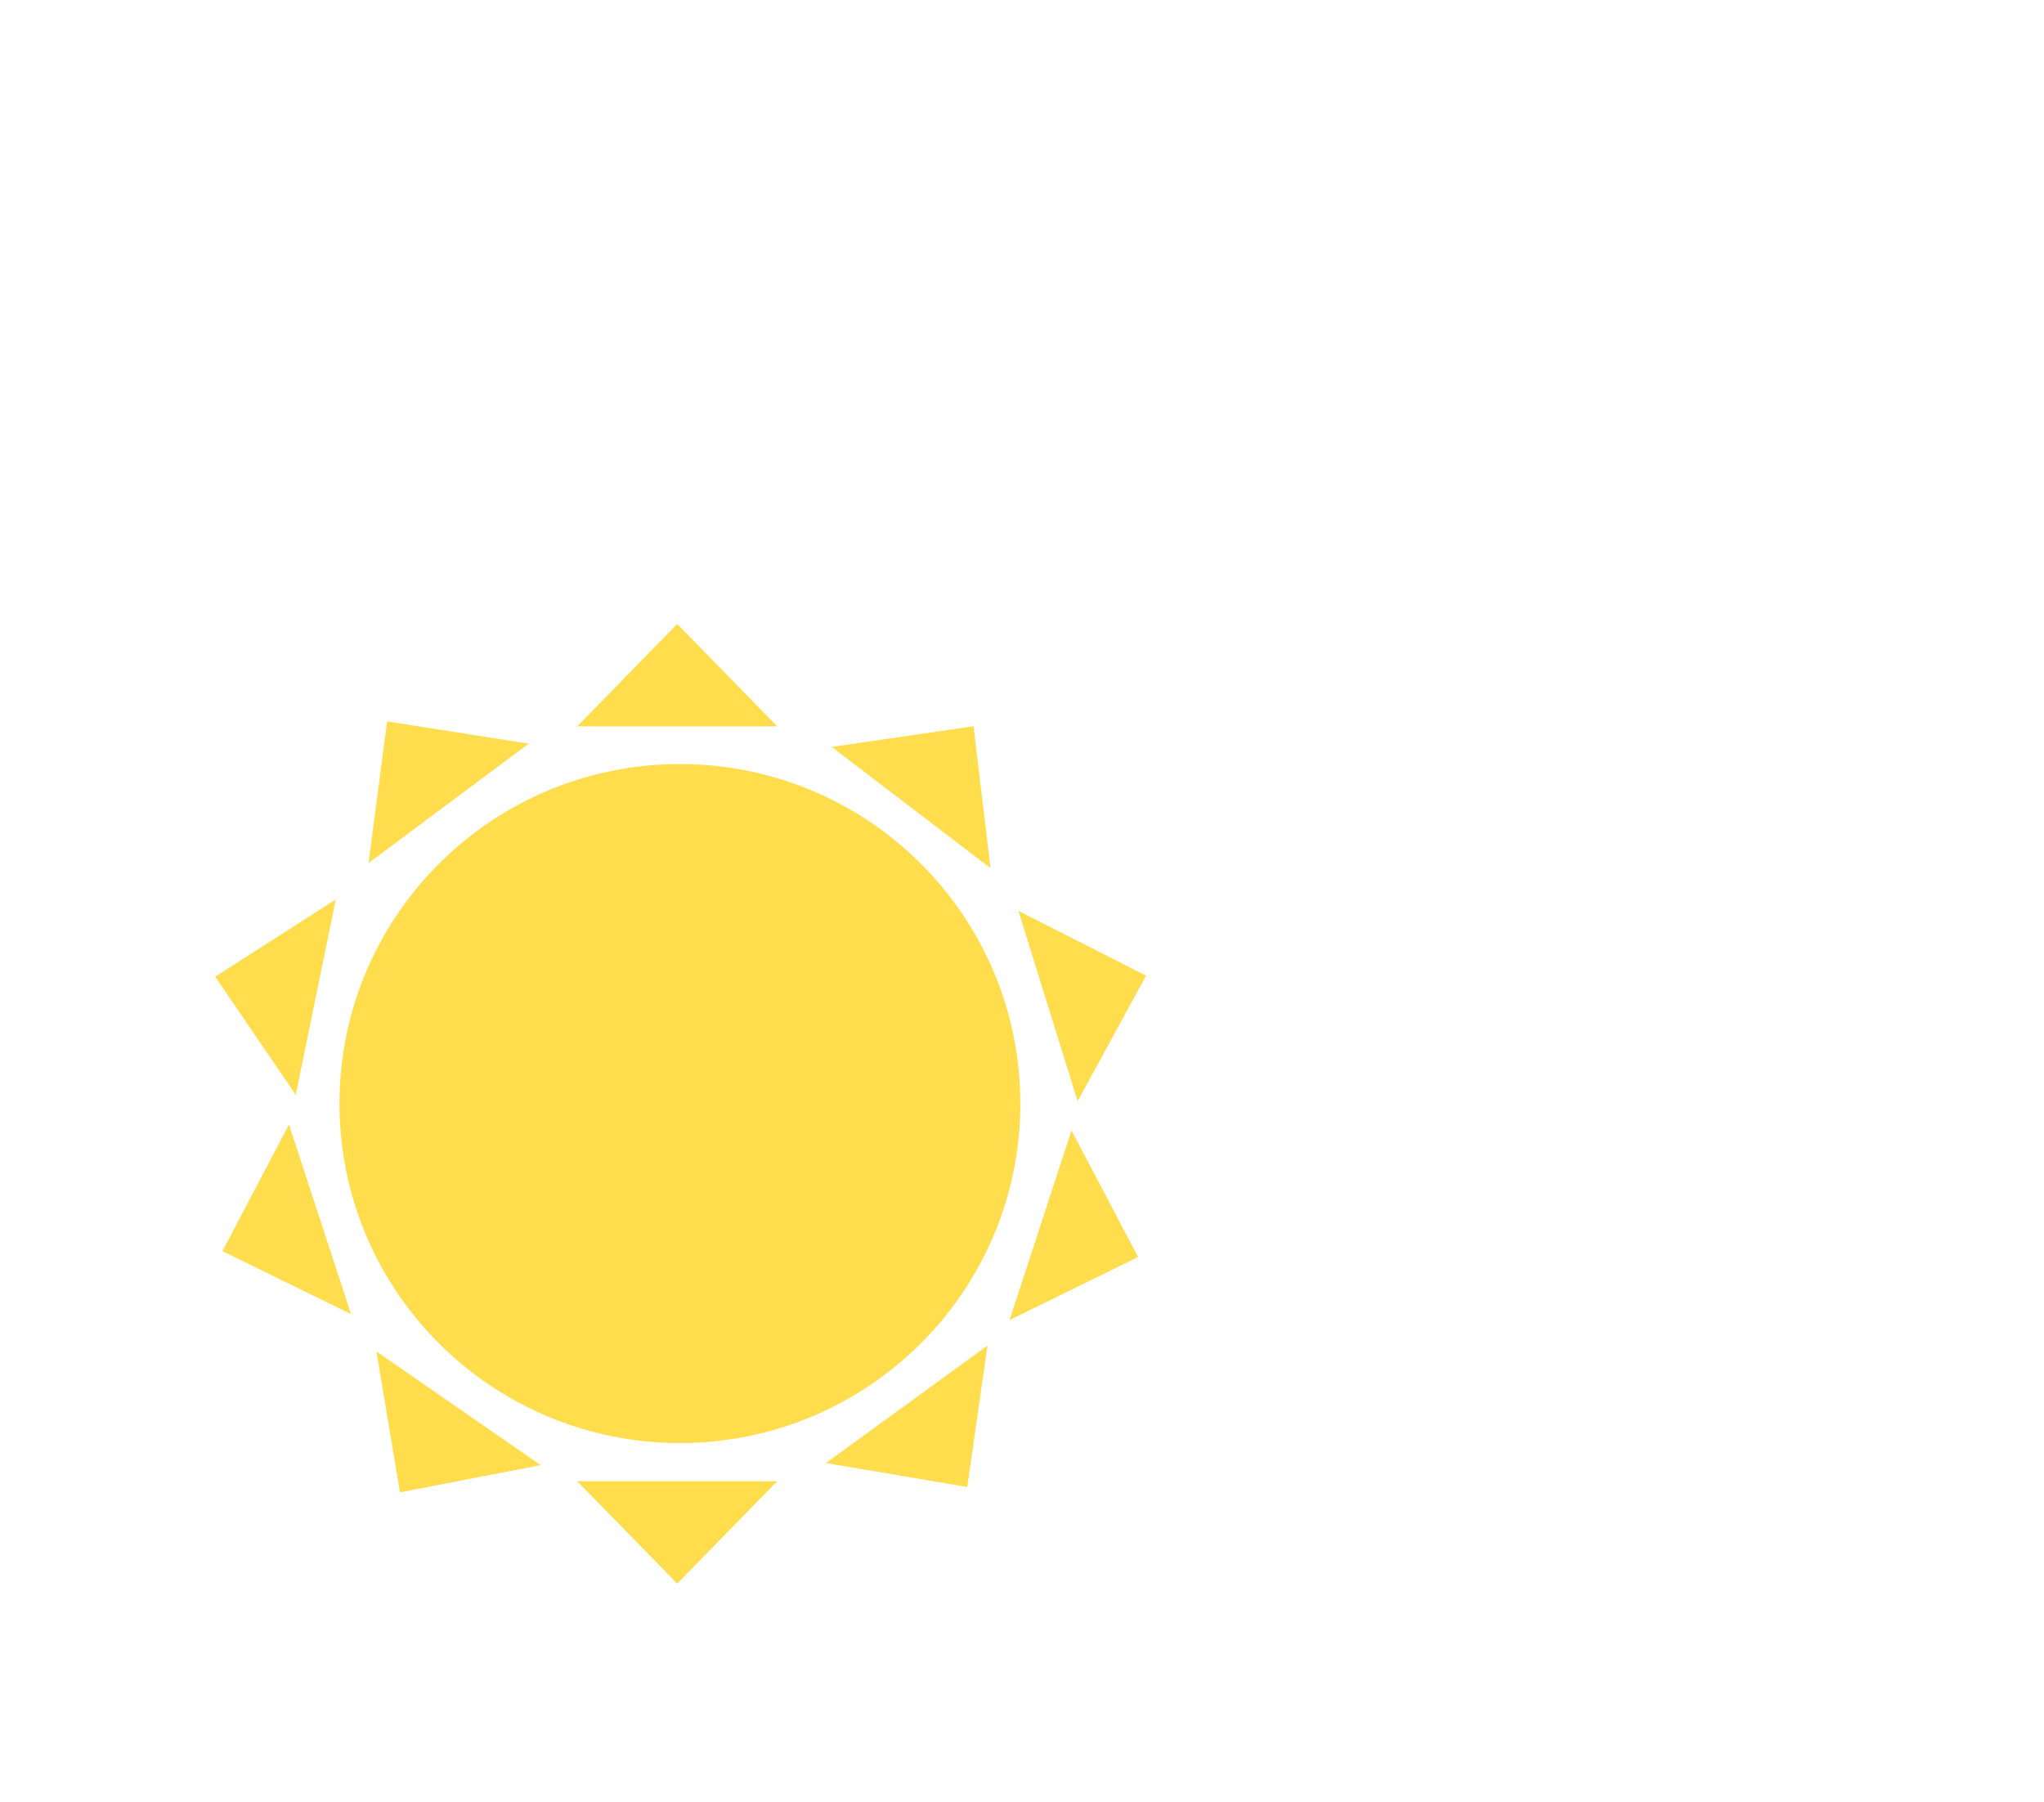 <svg width="380" height="335" viewBox="0 0 380 335" fill="none" xmlns="http://www.w3.org/2000/svg">
<g filter="url(#filter0_d_666_349)">
<path d="M289.527 265H149.635C143.103 265 124.3 265.124 115.342 260.638C95.746 250.826 88.127 237.742 90.384 209.94C93.349 173.415 119.698 169.598 134.395 166.872C137.581 143.976 154.535 101.999 215.499 102C245.114 102 275.375 121.625 285.173 154.334C290.979 154.334 306.002 152.544 323.819 160.331C353.758 173.415 354.847 224.659 342.872 241.013C331.763 256.185 322.187 263.364 289.527 265Z" fill="white" fill-opacity="0.75"/>
<path d="M199.692 175.16C199.692 210.016 171.357 238.273 136.403 238.273C101.449 238.273 73.113 210.016 73.113 175.16C73.113 140.304 101.449 112.047 136.403 112.047C171.357 112.047 199.692 140.304 199.692 175.16Z" fill="#FFDD4D"/>
<path d="M154.485 105.034H117.315L135.9 86L154.485 105.034Z" fill="#FFDD4D"/>
<path d="M108.285 108.257L78.514 130.452L81.971 104.11L108.285 108.257Z" fill="#FFDD4D"/>
<path d="M72.422 137.224L64.98 173.54L50 151.571L72.422 137.224Z" fill="#FFDD4D"/>
<path d="M63.726 179.07L75.264 214.305L51.35 202.596L63.726 179.07Z" fill="#FFDD4D"/>
<path d="M194.143 131.396L164.63 108.862L190.99 105.016L194.143 131.396Z" fill="#FFDD4D"/>
<path d="M79.98 221.243L110.513 242.381L84.361 247.447L79.98 221.243Z" fill="#FFDD4D"/>
<path d="M210.344 174.733L199.332 139.331L223.068 151.393L210.344 174.733Z" fill="#FFDD4D"/>
<path d="M197.683 215.411L209.201 180.169L221.59 203.688L197.683 215.411Z" fill="#FFDD4D"/>
<path d="M163.558 241.989L193.588 220.145L189.821 246.445L163.558 241.989Z" fill="#FFDD4D"/>
<path d="M117.315 245.376H154.485L135.9 264.41L117.315 245.376Z" fill="#FFDD4D"/>
</g>
<defs>
<filter id="filter0_d_666_349" x="0" y="76" width="380" height="259" filterUnits="userSpaceOnUse" color-interpolation-filters="sRGB">
<feFlood flood-opacity="0" result="BackgroundImageFix"/>
<feColorMatrix in="SourceAlpha" type="matrix" values="0 0 0 0 0 0 0 0 0 0 0 0 0 0 0 0 0 0 127 0" result="hardAlpha"/>
<feOffset dx="-10" dy="30"/>
<feGaussianBlur stdDeviation="20"/>
<feComposite in2="hardAlpha" operator="out"/>
<feColorMatrix type="matrix" values="0 0 0 0 0 0 0 0 0 0 0 0 0 0 0 0 0 0 0.25 0"/>
<feBlend mode="normal" in2="BackgroundImageFix" result="effect1_dropShadow_666_349"/>
<feBlend mode="normal" in="SourceGraphic" in2="effect1_dropShadow_666_349" result="shape"/>
</filter>
</defs>
</svg>
